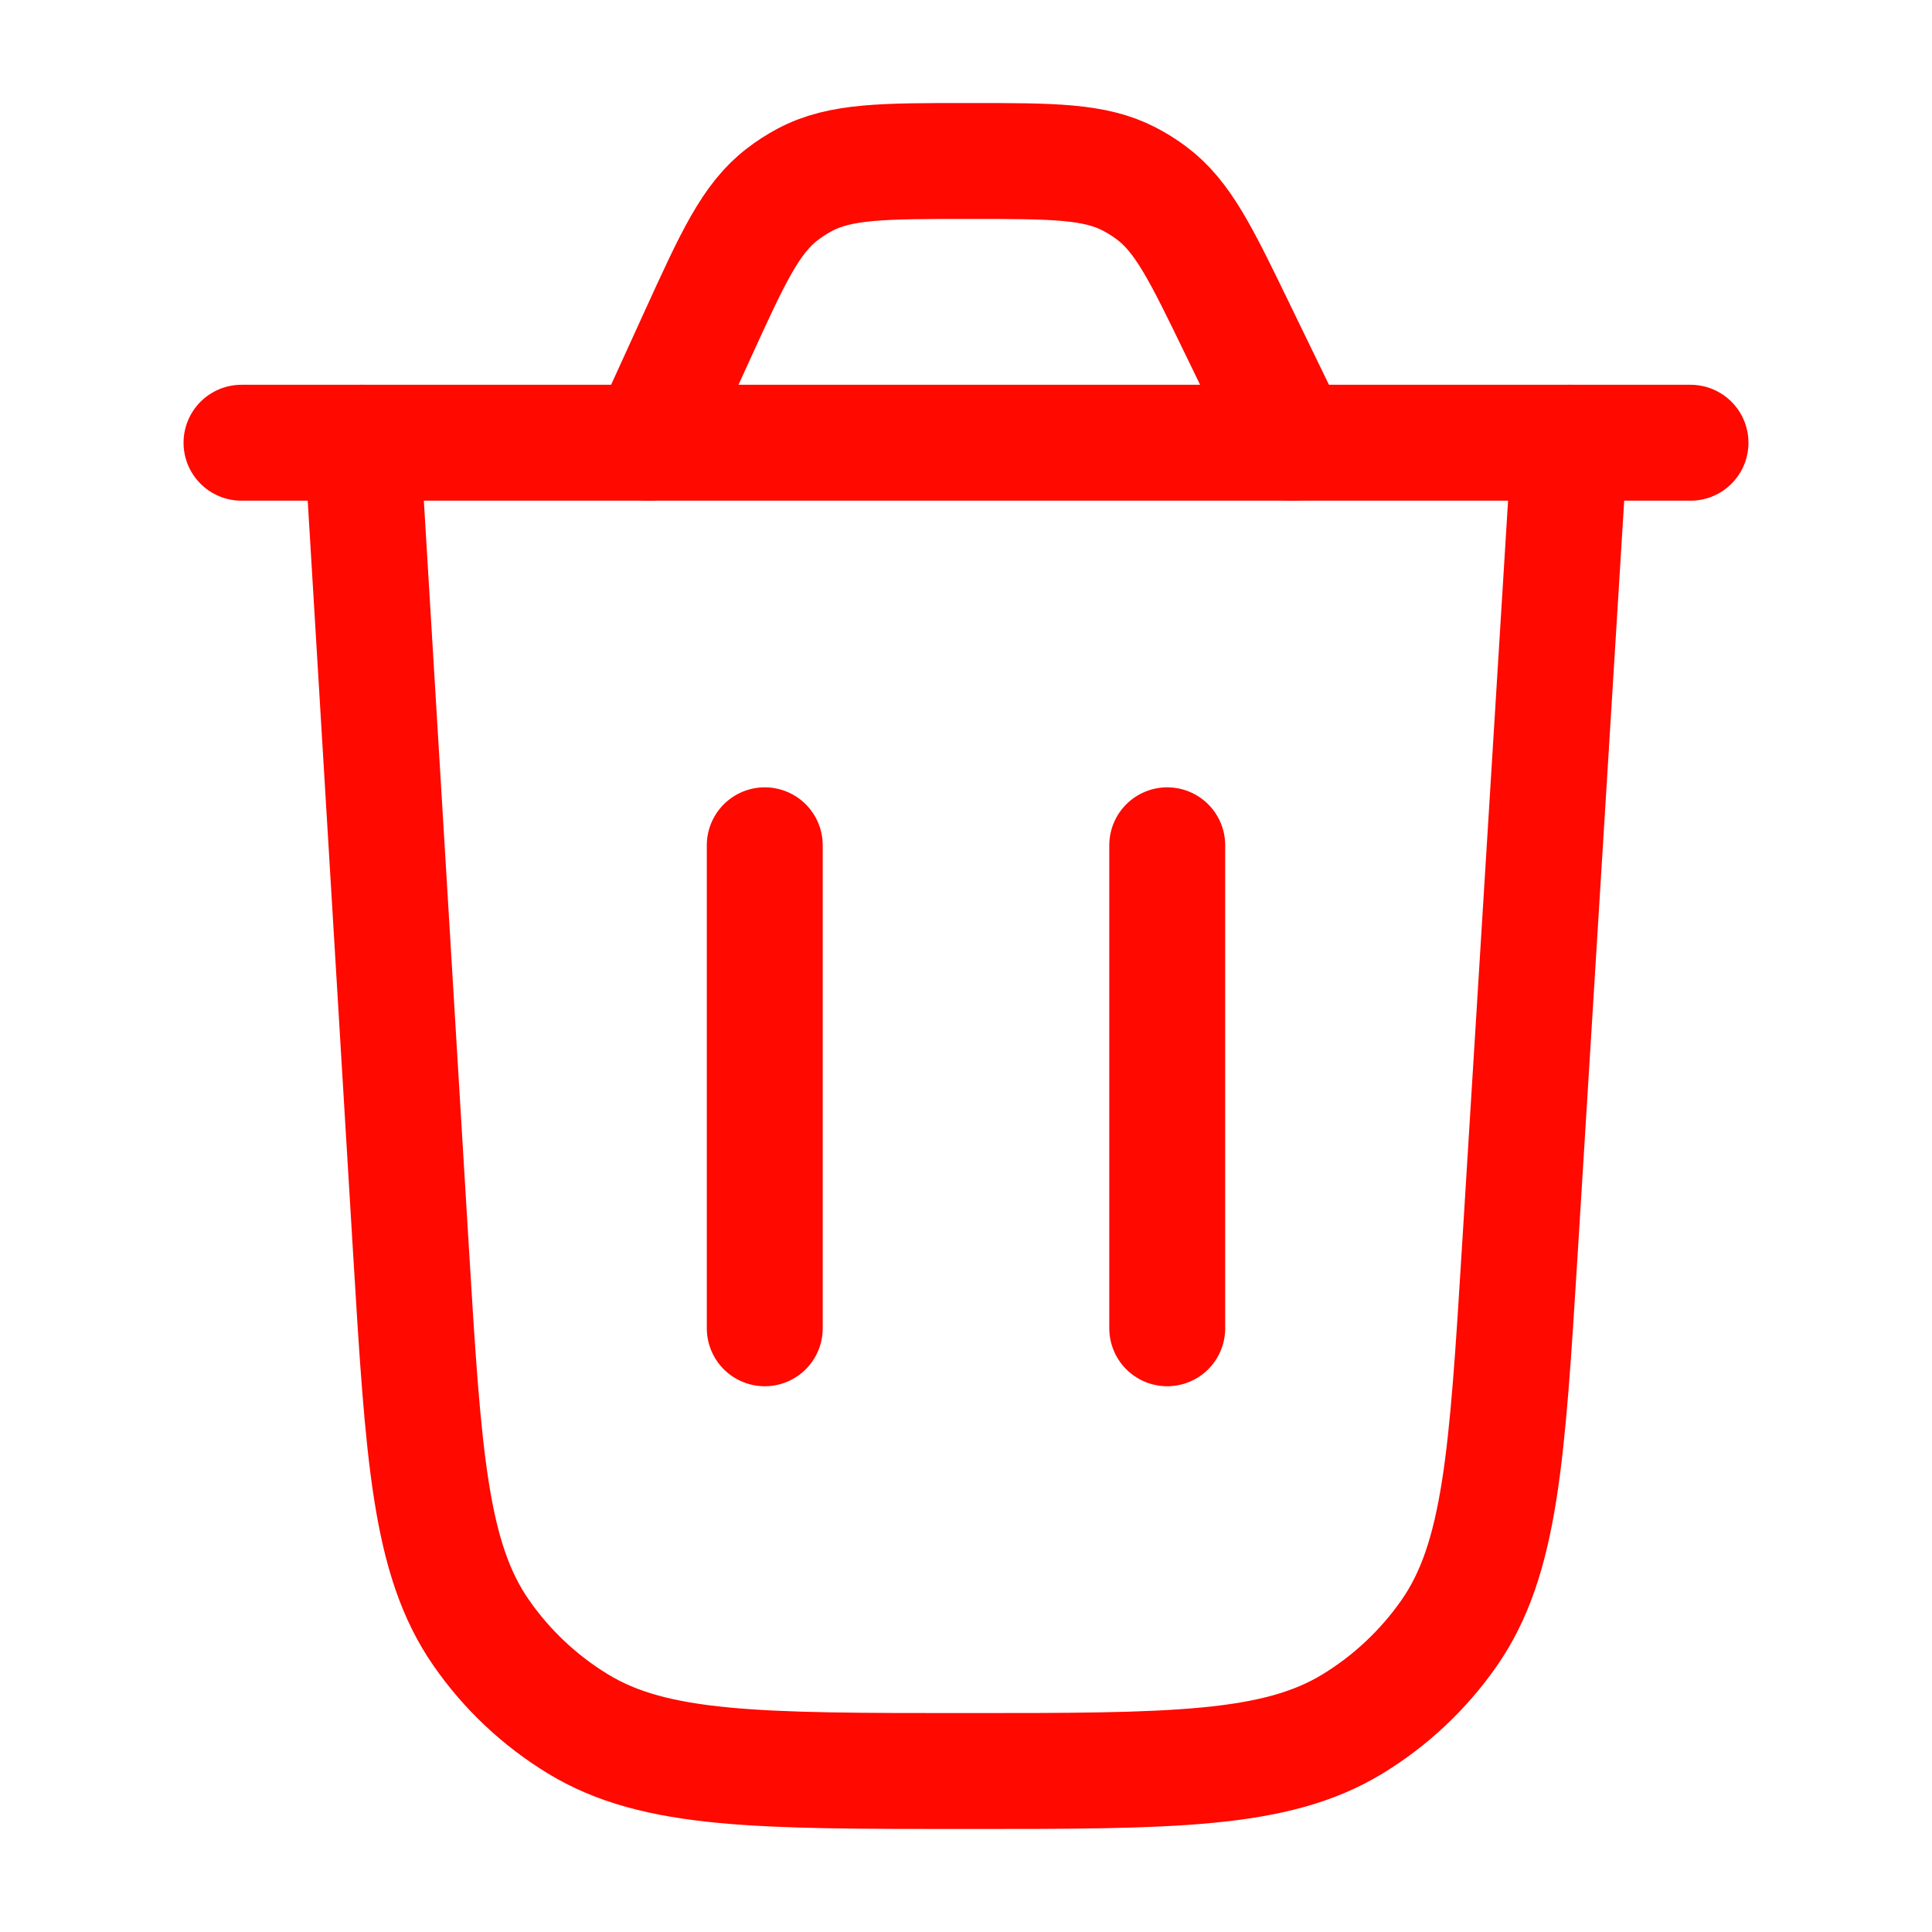 <svg width="25" height="25" viewBox="0 0 25 25" fill="none" xmlns="http://www.w3.org/2000/svg">
<path d="M20.312 5.729L19.667 16.172C19.502 18.84 19.42 20.174 18.751 21.133C18.42 21.607 17.994 22.008 17.501 22.308C16.502 22.917 15.166 22.917 12.492 22.917C9.816 22.917 8.477 22.917 7.478 22.307C6.984 22.006 6.558 21.605 6.228 21.13C5.559 20.169 5.479 18.833 5.317 16.162L4.688 5.729" stroke="#FF0900" stroke-width="1.5" stroke-linecap="round"/>
<path d="M21.875 5.729H3.125" stroke="#FF0900" stroke-width="1.5" stroke-linecap="round"/>
<path d="M16.727 5.729L16.015 4.262C15.543 3.288 15.307 2.801 14.9 2.497C14.809 2.429 14.713 2.369 14.613 2.317C14.162 2.083 13.621 2.083 12.538 2.083C11.428 2.083 10.873 2.083 10.414 2.327C10.312 2.381 10.215 2.444 10.124 2.514C9.712 2.83 9.482 3.335 9.021 4.345L8.39 5.729" stroke="#FF0900" stroke-width="1.5" stroke-linecap="round"/>
<path d="M9.896 17.188V10.938" stroke="#FF0900" stroke-width="1.5" stroke-linecap="round"/>
<path d="M15.104 17.188V10.938" stroke="#FF0900" stroke-width="1.5" stroke-linecap="round"/>
</svg>
